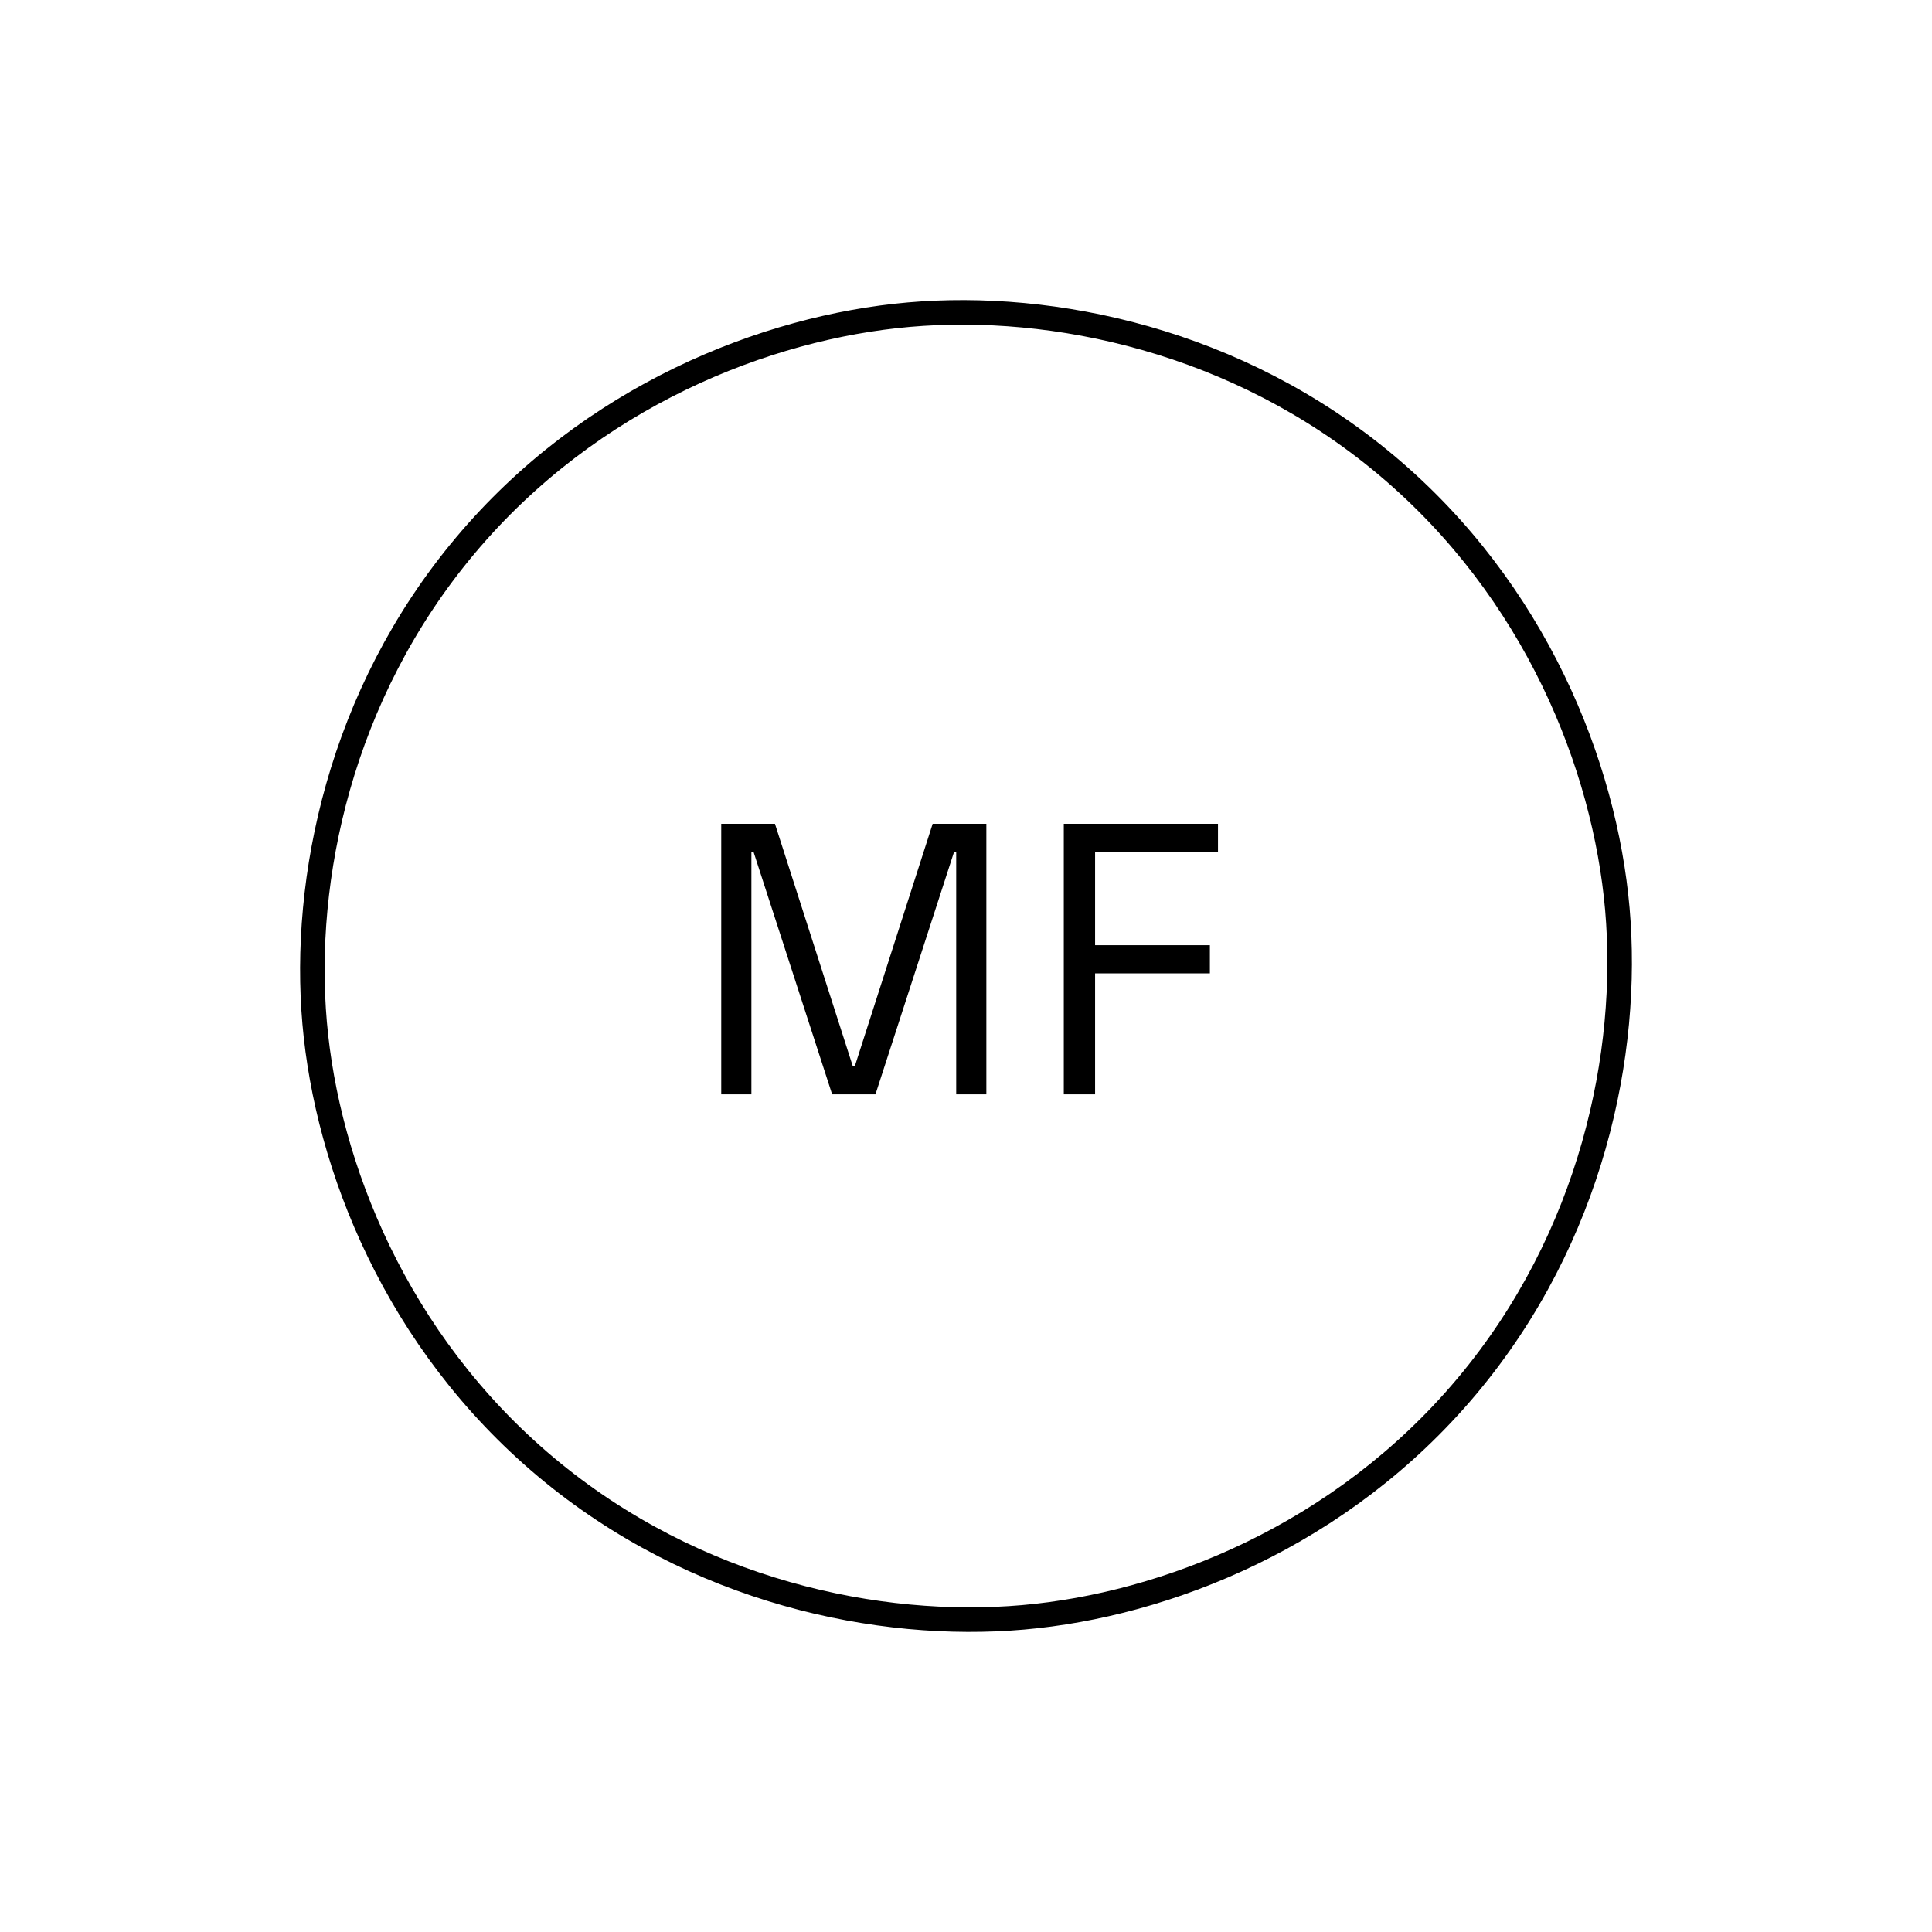 <svg xmlns="http://www.w3.org/2000/svg" xmlns:xlink="http://www.w3.org/1999/xlink" viewBox="0 0 1080 1080" width="1080" height="1080" style="width: 100%; height: 100%; transform: translate3d(0px, 0px, 0px);" preserveAspectRatio="xMidYMid meet"><defs><clipPath id="__lottie_element_96"><rect width="1080" height="1080" x="0" y="0"></rect></clipPath></defs><g clip-path="url(#__lottie_element_96)"><g style="display: block;" transform="matrix(9.34,0,0,9.34,400.844,458.183)" opacity="1"><g opacity="1" transform="matrix(1,0,0,1,8.184,8.346)"><path fill="rgb(0,0,0)" fill-opacity="1" d=" M-7.934,-8.096 C-7.934,-8.096 -4.719,-8.096 -4.719,-8.096 C-4.719,-8.096 -0.069,6.384 -0.069,6.384 C-0.069,6.384 0.069,6.384 0.069,6.384 C0.069,6.384 4.72,-8.096 4.72,-8.096 C4.72,-8.096 7.934,-8.096 7.934,-8.096 C7.934,-8.096 7.934,8.096 7.934,8.096 C7.934,8.096 6.129,8.096 6.129,8.096 C6.129,8.096 6.129,-6.384 6.129,-6.384 C6.129,-6.384 5.991,-6.384 5.991,-6.384 C5.991,-6.384 1.296,8.096 1.296,8.096 C1.296,8.096 -1.296,8.096 -1.296,8.096 C-1.296,8.096 -5.991,-6.384 -5.991,-6.384 C-5.991,-6.384 -6.129,-6.384 -6.129,-6.384 C-6.129,-6.384 -6.129,8.096 -6.129,8.096 C-6.129,8.096 -7.934,8.096 -7.934,8.096 C-7.934,8.096 -7.934,-8.096 -7.934,-8.096z"></path></g><g opacity="1" transform="matrix(1,0,0,1,25.366,8.346)"><path fill="rgb(0,0,0)" fill-opacity="1" d=" M-4.614,-8.096 C-4.614,-8.096 4.614,-8.096 4.614,-8.096 C4.614,-8.096 4.614,-6.384 4.614,-6.384 C4.614,-6.384 -2.741,-6.384 -2.741,-6.384 C-2.741,-6.384 -2.741,-0.832 -2.741,-0.832 C-2.741,-0.832 4.129,-0.832 4.129,-0.832 C4.129,-0.832 4.129,0.856 4.129,0.856 C4.129,0.856 -2.741,0.856 -2.741,0.856 C-2.741,0.856 -2.741,8.096 -2.741,8.096 C-2.741,8.096 -4.614,8.096 -4.614,8.096 C-4.614,8.096 -4.614,-8.096 -4.614,-8.096z"></path></g></g><g style="display: block;" transform="matrix(-0.766,-0.643,0.643,-0.766,540,540)" opacity="1"><g opacity="1" transform="matrix(1.013,0,0,1.013,0,0)"><path stroke-linecap="butt" stroke-linejoin="miter" fill-opacity="0" stroke-miterlimit="4" stroke="rgb(0,0,0)" stroke-opacity="1" stroke-width="10" d=" M253.851,-253.851 C309.676,-198.027 359,-107.144 359,0 C359,107.144 309.676,198.027 253.851,253.851 C198.027,309.676 107.144,359 2.1982410805380416e-14,359 C-107.144,359 -198.027,309.676 -253.851,253.851 C-309.676,198.027 -359,107.144 -359,4.396482161076083e-14 C-359,-107.144 -309.676,-198.027 -253.851,-253.851 C-198.027,-309.676 -107.144,-359 -6.594722733394356e-14,-359 C107.144,-359 198.027,-309.676 253.851,-253.851z"></path></g></g><g style="display: block;" transform="matrix(-0.088,-1.006,1.006,-0.088,540,540)" opacity="1"><g opacity="1" transform="matrix(1.013,0,0,1.013,0,0)"><path stroke-linecap="butt" stroke-linejoin="miter" fill-opacity="0" stroke-miterlimit="4" stroke="rgb(0,0,0)" stroke-opacity="1" stroke-width="10" d=" M2.1982410805380416e-14,-359 C78.948,-359 178.089,-329.614 253.851,-253.851 C329.614,-178.089 359,-78.948 359,0 C359,78.948 329.614,178.089 253.851,253.851 C178.089,329.614 78.948,359 2.1982410805380416e-14,359 C-78.948,359 -178.089,329.614 -253.851,253.851 C-329.614,178.089 -359,78.948 -359,4.396482161076083e-14 C-359,-78.948 -329.614,-178.089 -253.851,-253.851 C-178.089,-329.614 -78.948,-359 2.1982410805380416e-14,-359z"></path></g></g></g></svg>